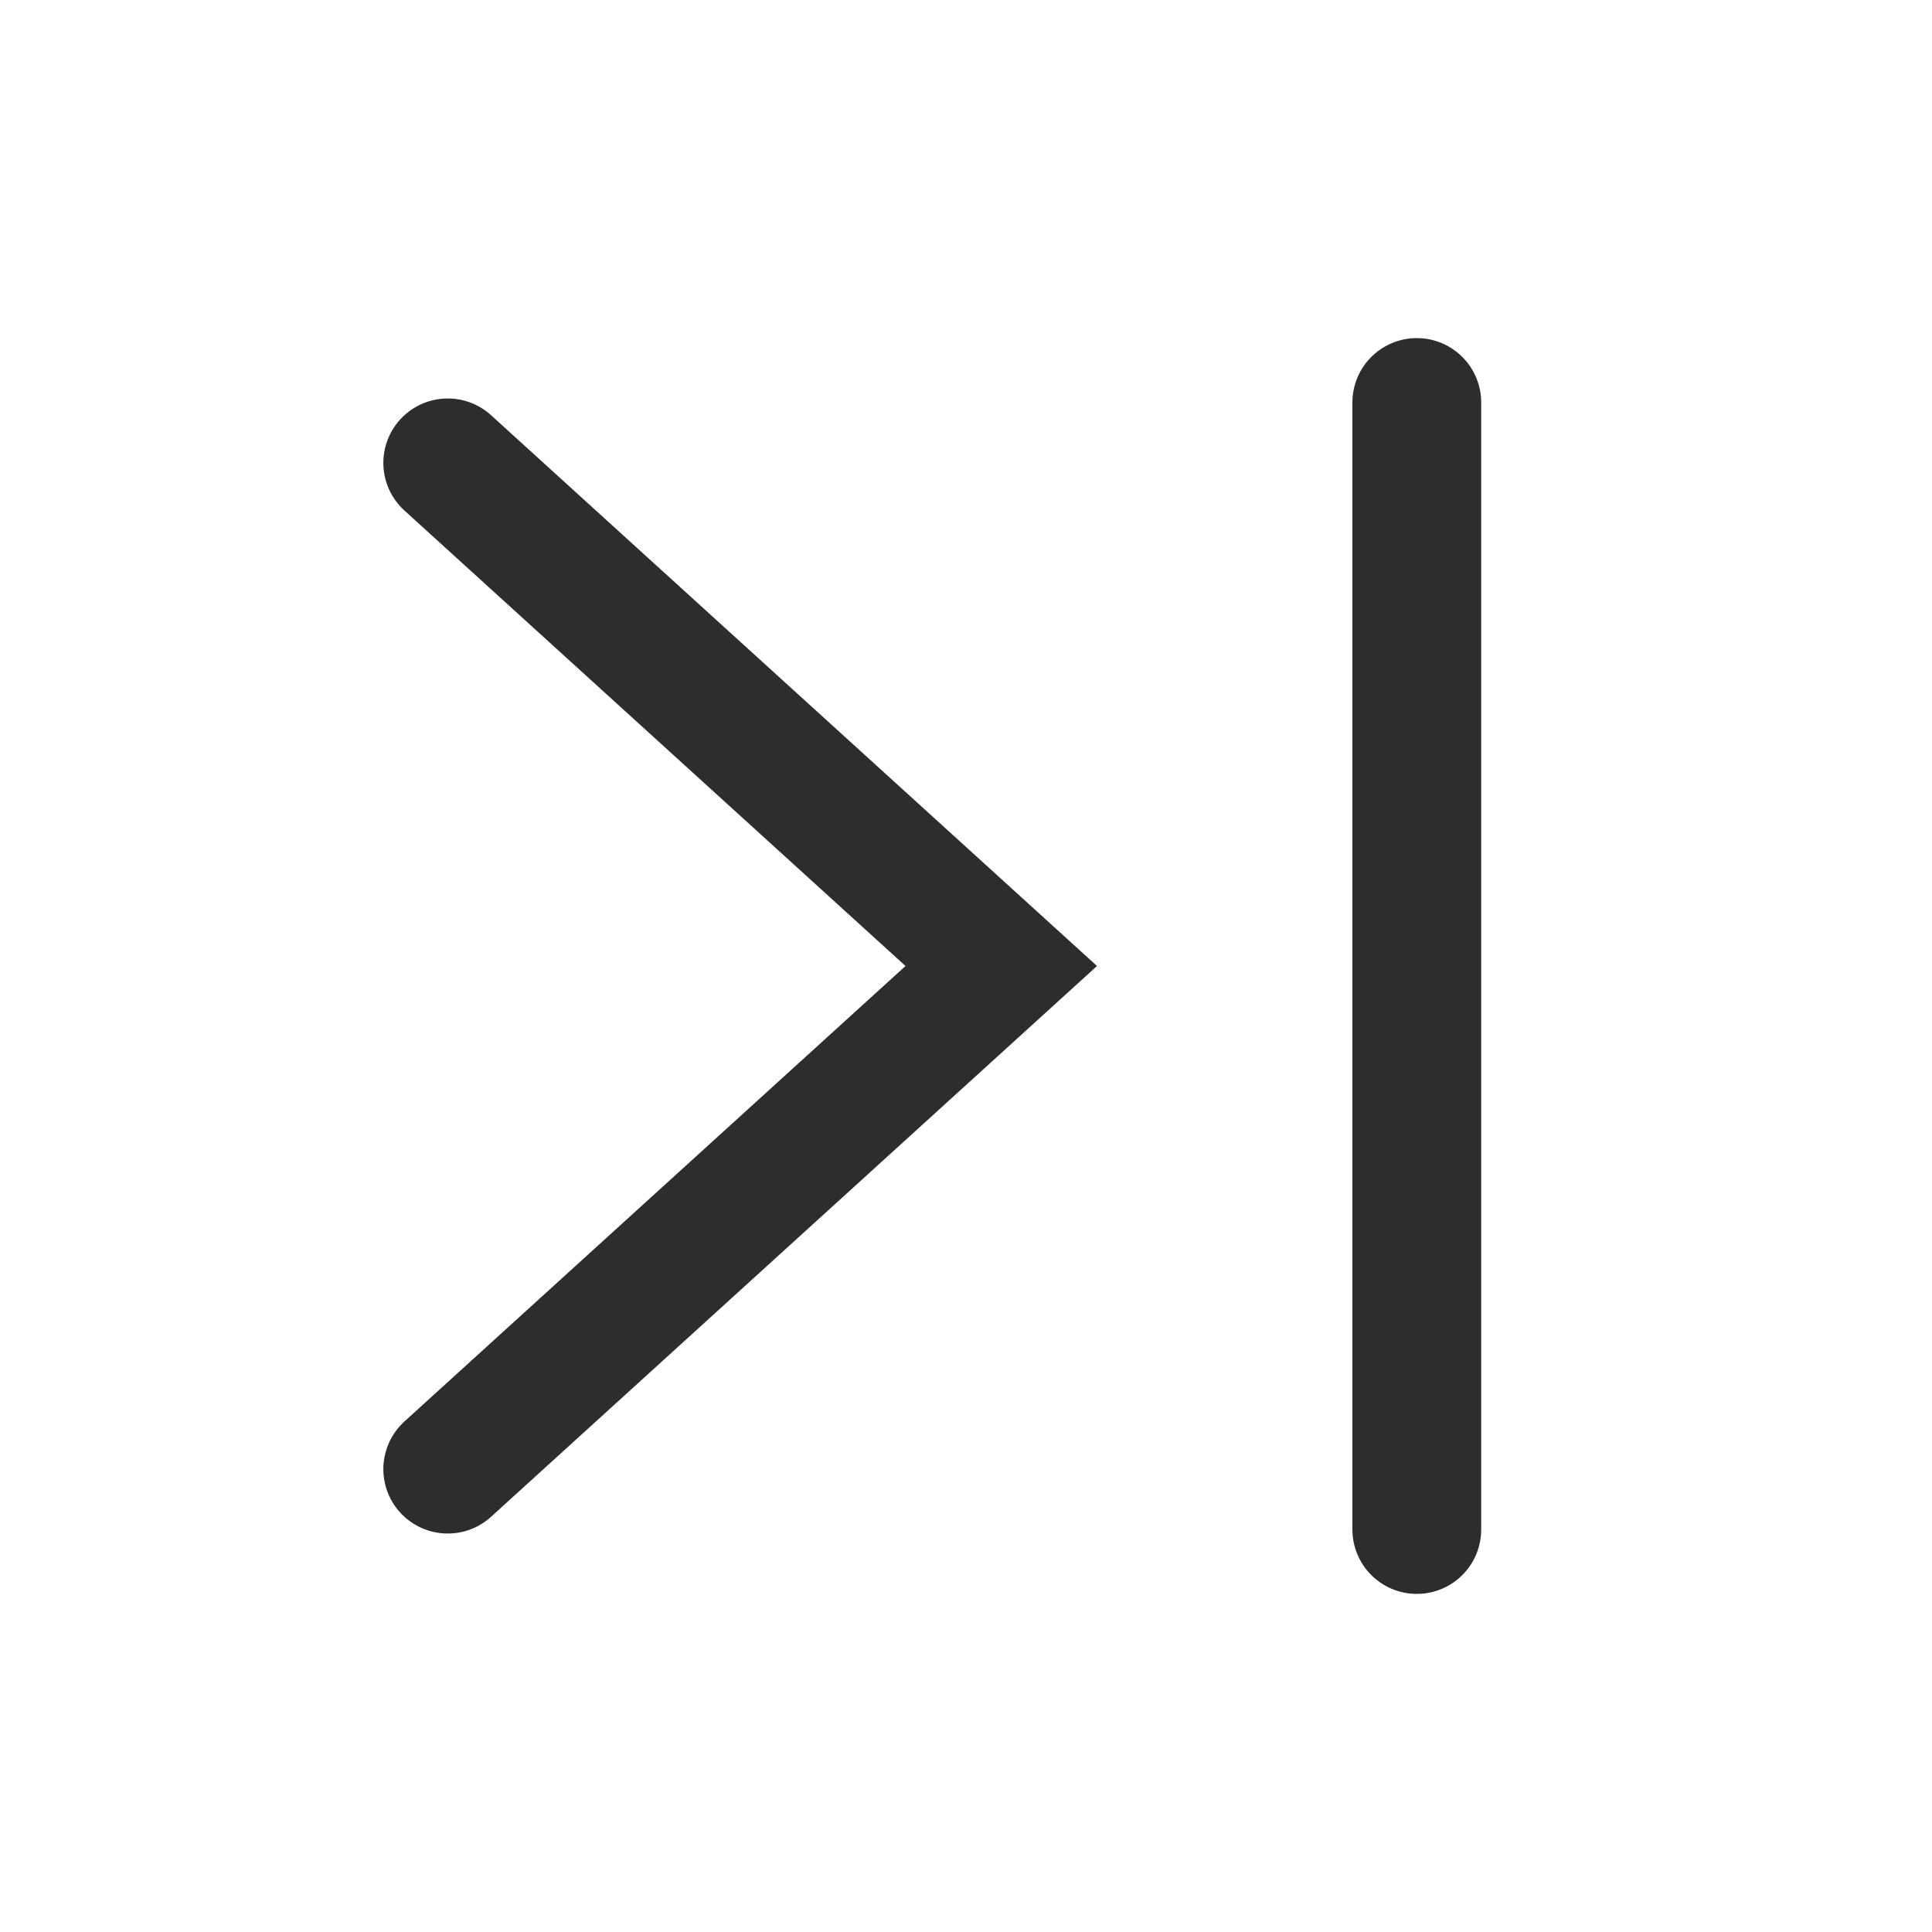 <svg width="24" height="24" viewBox="0 0 24 24" fill="none" xmlns="http://www.w3.org/2000/svg">
<path d="M17.6 5V19" stroke="#2D2D2D" stroke-width="1.6" stroke-linecap="round"/>
<path d="M5.562 18.25L12.438 12L5.562 5.75" stroke="#2D2D2D" stroke-width="1.6" stroke-linecap="round"/>
</svg>
